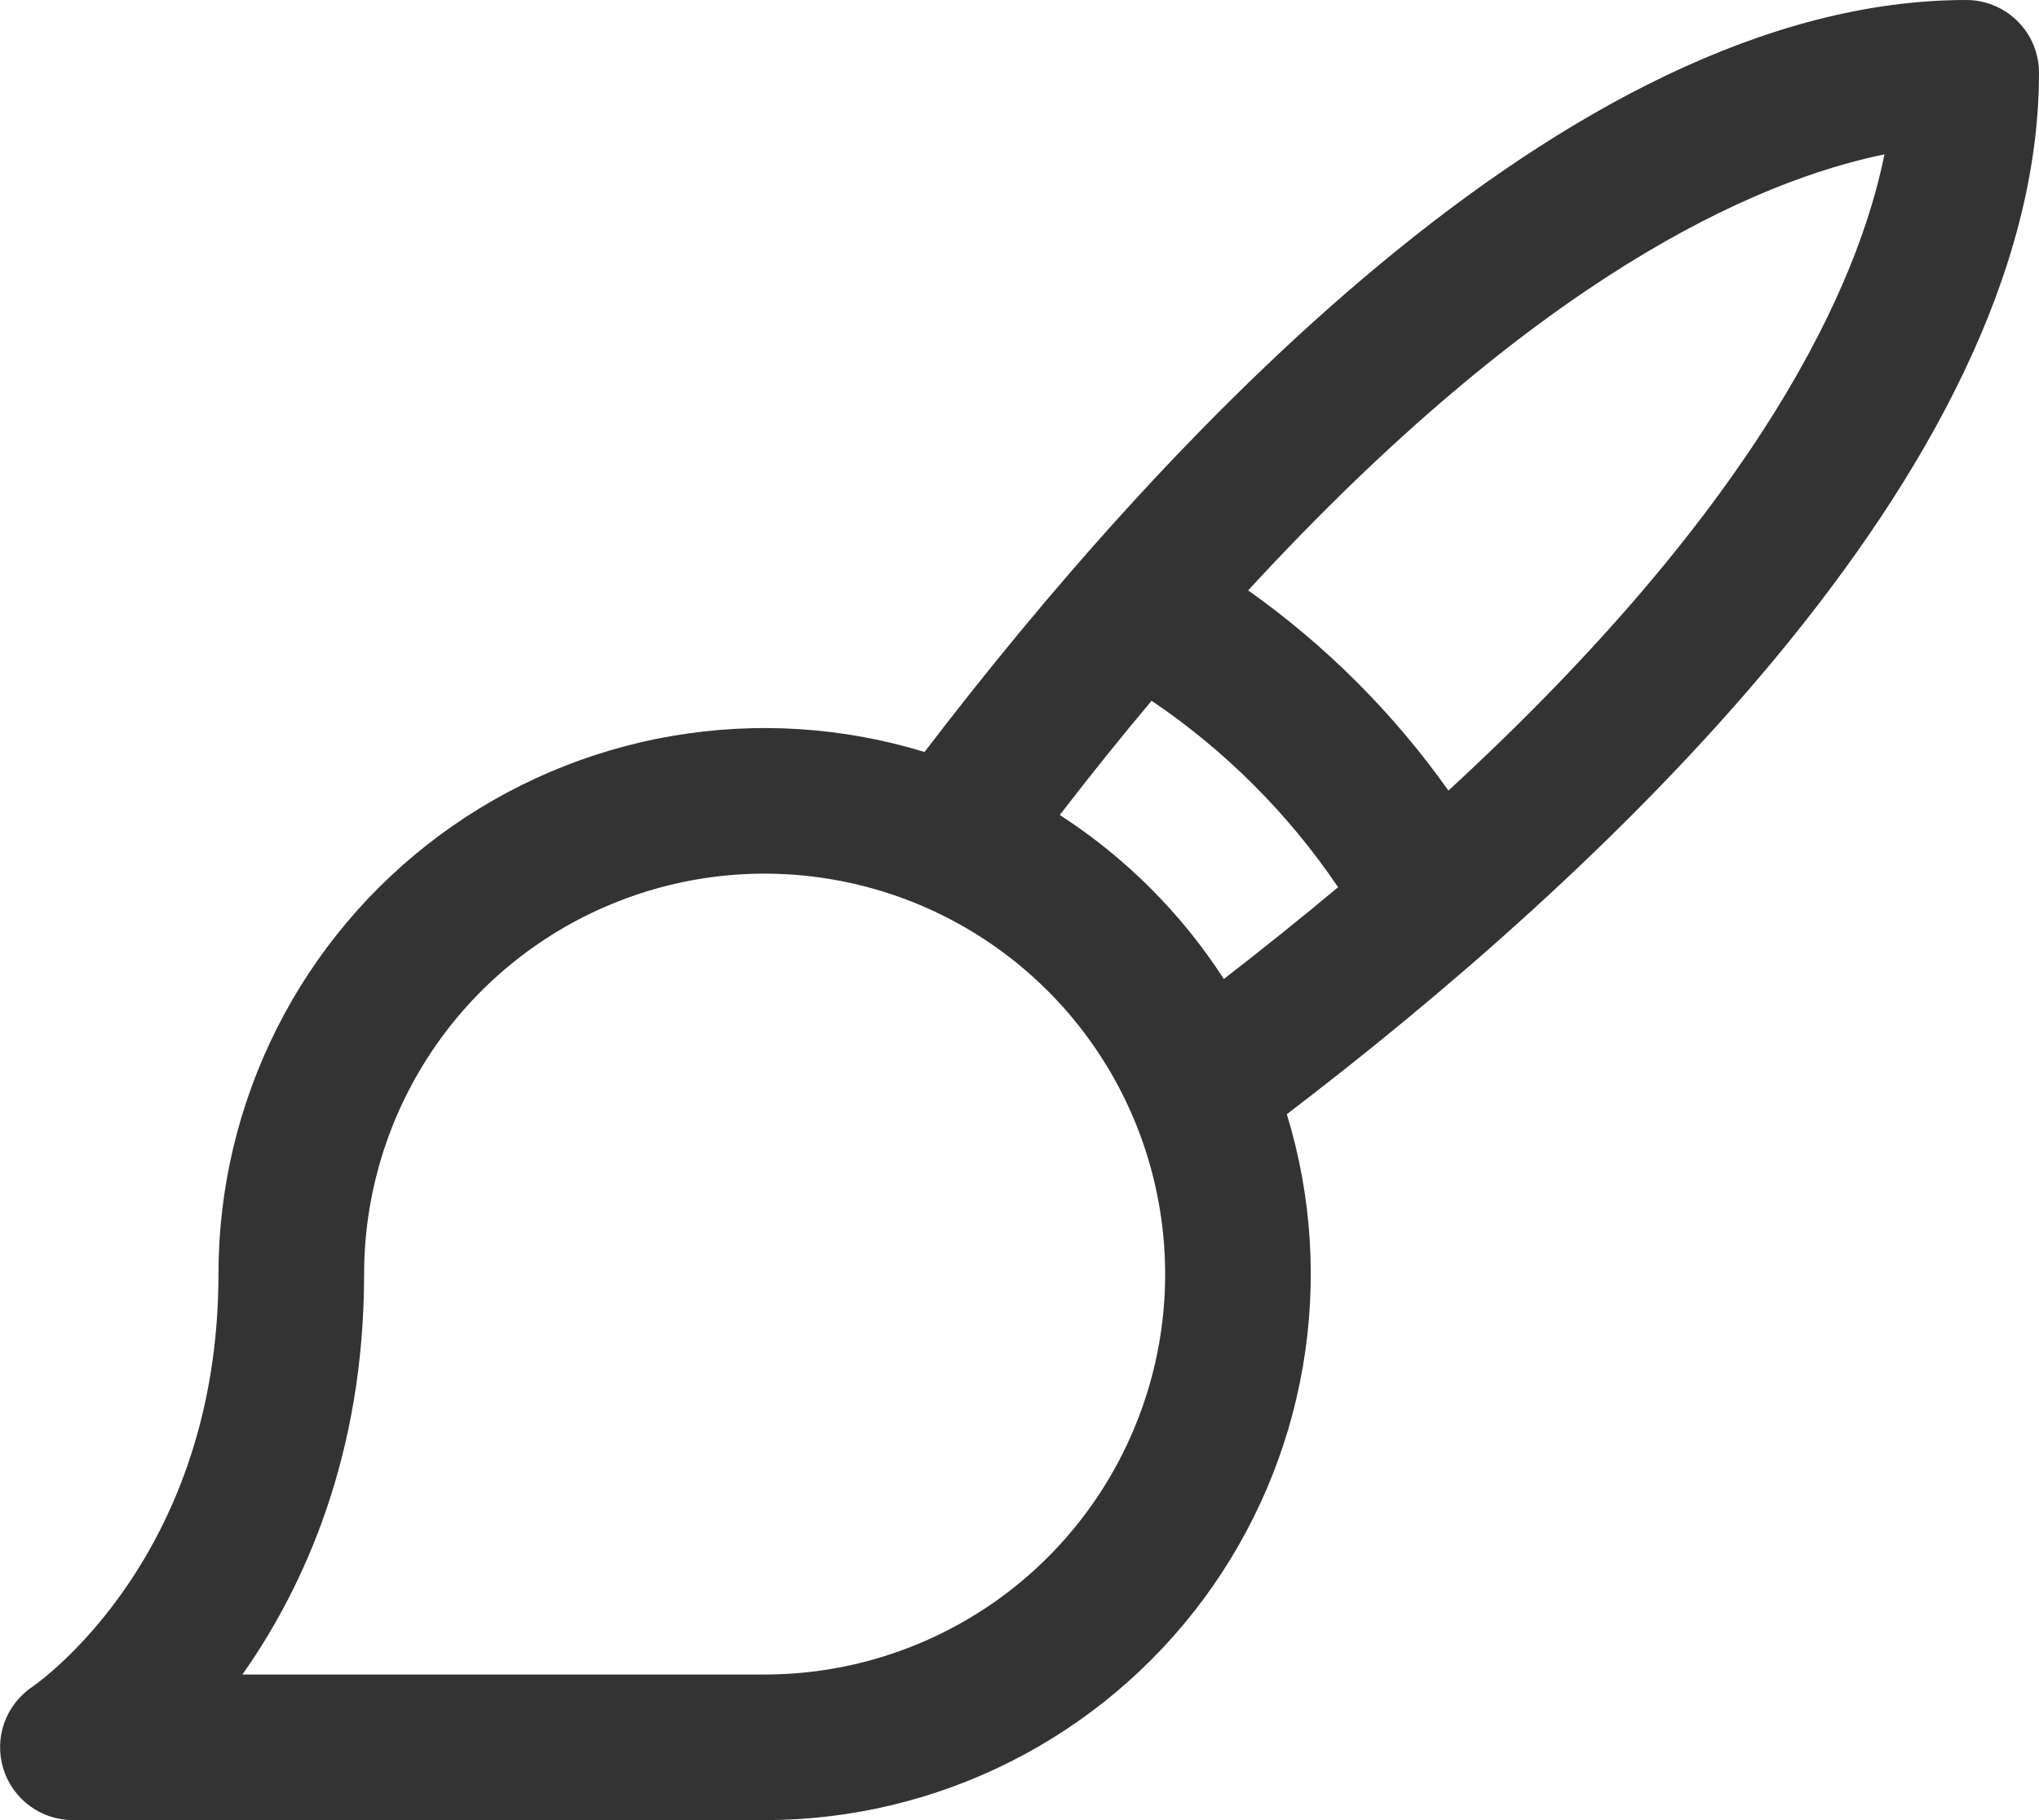<svg width="28" height="25" viewBox="0 0 28 25" fill="none" xmlns="http://www.w3.org/2000/svg">
<path d="M28 1C28 0.735 27.895 0.48 27.707 0.293C27.52 0.105 27.265 0 27 0C21.49 0 15.836 6.214 12.696 10.329C11.575 9.985 10.389 9.91 9.233 10.108C8.077 10.306 6.983 10.773 6.04 11.47C5.097 12.167 4.331 13.076 3.803 14.123C3.275 15.171 3 16.327 3 17.5C3 21.36 0.558 23.091 0.441 23.171C0.264 23.291 0.13 23.465 0.058 23.666C-0.013 23.868 -0.018 24.087 0.045 24.292C0.107 24.497 0.234 24.676 0.406 24.803C0.578 24.931 0.786 25 1 25H10.5C11.673 25 12.829 24.725 13.877 24.197C14.924 23.669 15.833 22.903 16.53 21.96C17.227 21.017 17.694 19.923 17.892 18.767C18.09 17.611 18.015 16.425 17.671 15.304C21.788 12.164 28 6.51 28 1ZM10.5 23H3.329C4.173 21.801 5 19.99 5 17.5C5 16.412 5.323 15.349 5.927 14.444C6.531 13.54 7.39 12.835 8.395 12.419C9.4 12.002 10.506 11.893 11.573 12.106C12.64 12.318 13.62 12.842 14.389 13.611C15.158 14.38 15.682 15.36 15.894 16.427C16.107 17.494 15.998 18.6 15.581 19.605C15.165 20.61 14.46 21.469 13.556 22.073C12.651 22.677 11.588 23 10.5 23ZM14.553 11.194C14.981 10.639 15.401 10.116 15.814 9.625C16.823 10.307 17.693 11.177 18.375 12.186C17.883 12.598 17.36 13.018 16.806 13.447C16.224 12.545 15.455 11.777 14.553 11.194ZM19.89 10.859C19.135 9.793 18.205 8.864 17.14 8.109C21.113 3.792 24.109 2.484 25.878 2.12C25.521 3.89 24.206 6.886 19.89 10.859Z" fill="#333333"/>
</svg>
